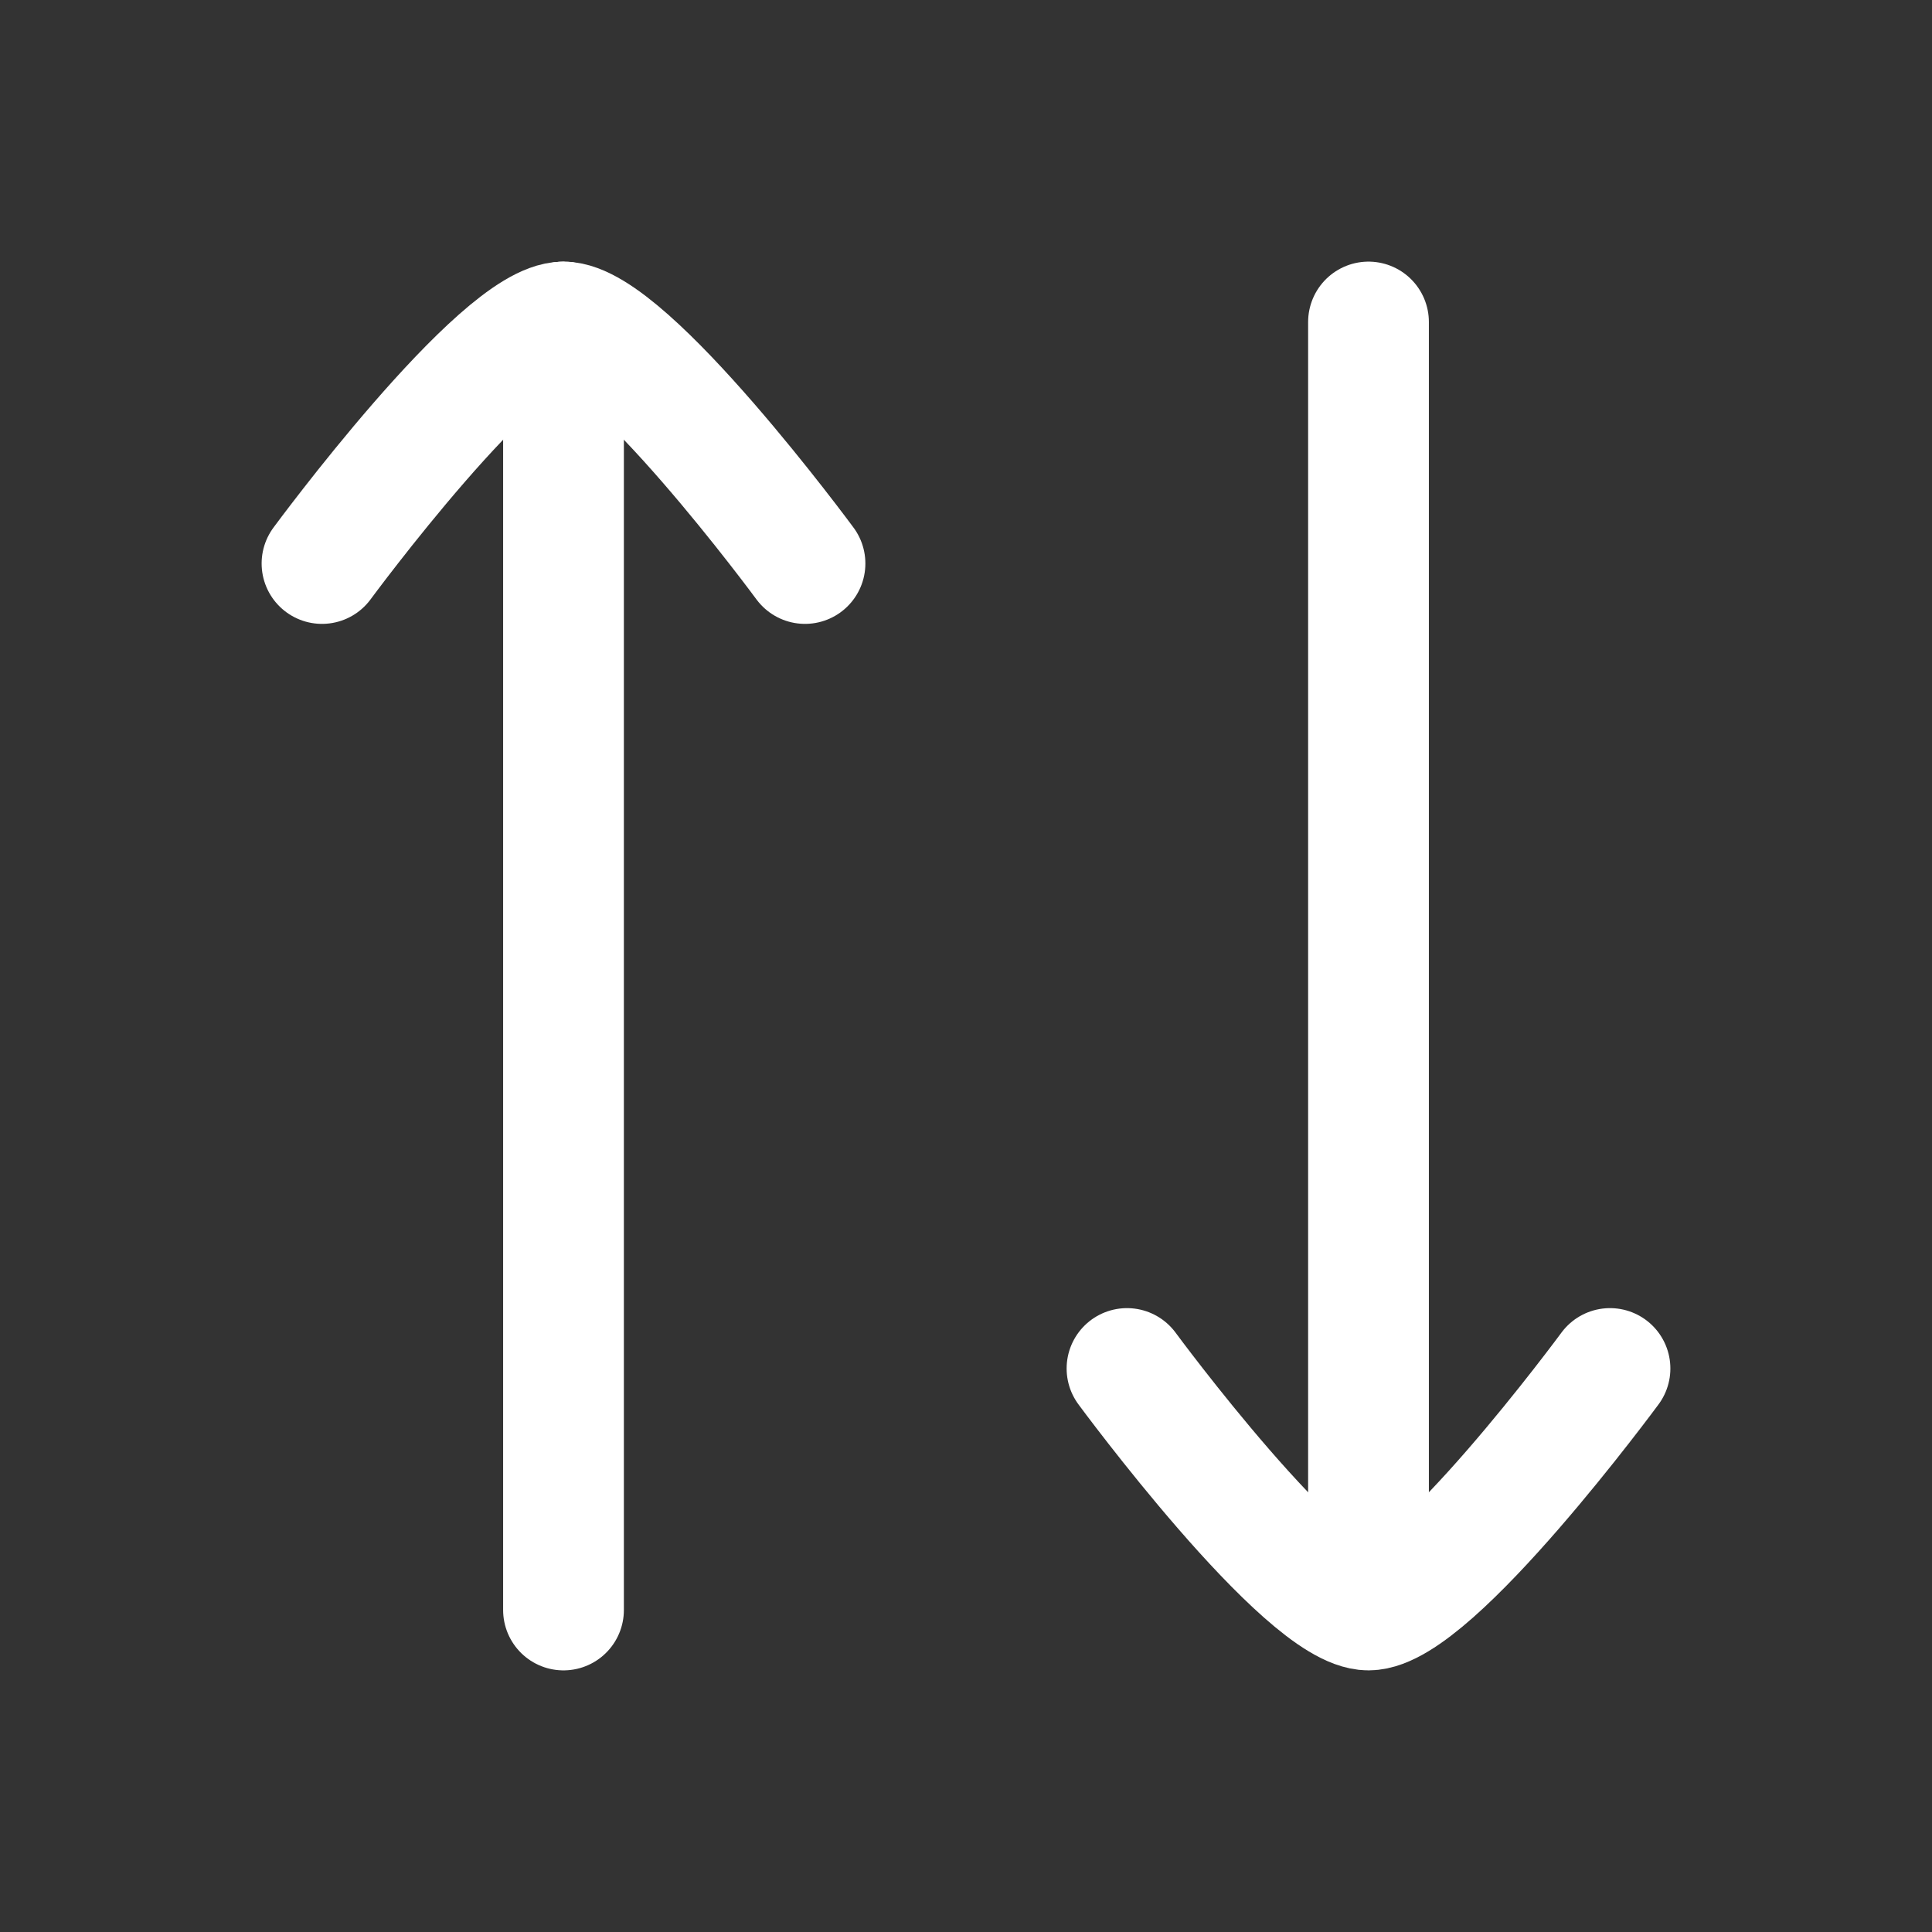 <svg xmlns="http://www.w3.org/2000/svg" viewBox="0 0 24 24" width="48" height="48" color="#ffffff" fill="none">
    <rect x="0" y="0" width="24" height="24" fill="#333333" stroke="none"/>
    <path d="M7 4V20" stroke="currentColor" stroke-width="1.5" stroke-linecap="round" stroke-linejoin="round" />
    <path d="M17 19L17 4" stroke="currentColor" stroke-width="1.5" stroke-linecap="round" stroke-linejoin="round" />
    <path d="M10 7C10 7 7.791 4 7 4C6.209 4 4 7 4 7" stroke="currentColor" stroke-width="1.5" stroke-linecap="round" stroke-linejoin="round" />
    <path d="M20 17C20 17 17.791 20 17 20C16.209 20 14 17 14 17" stroke="currentColor" stroke-width="1.5" stroke-linecap="round" stroke-linejoin="round" />
</svg>